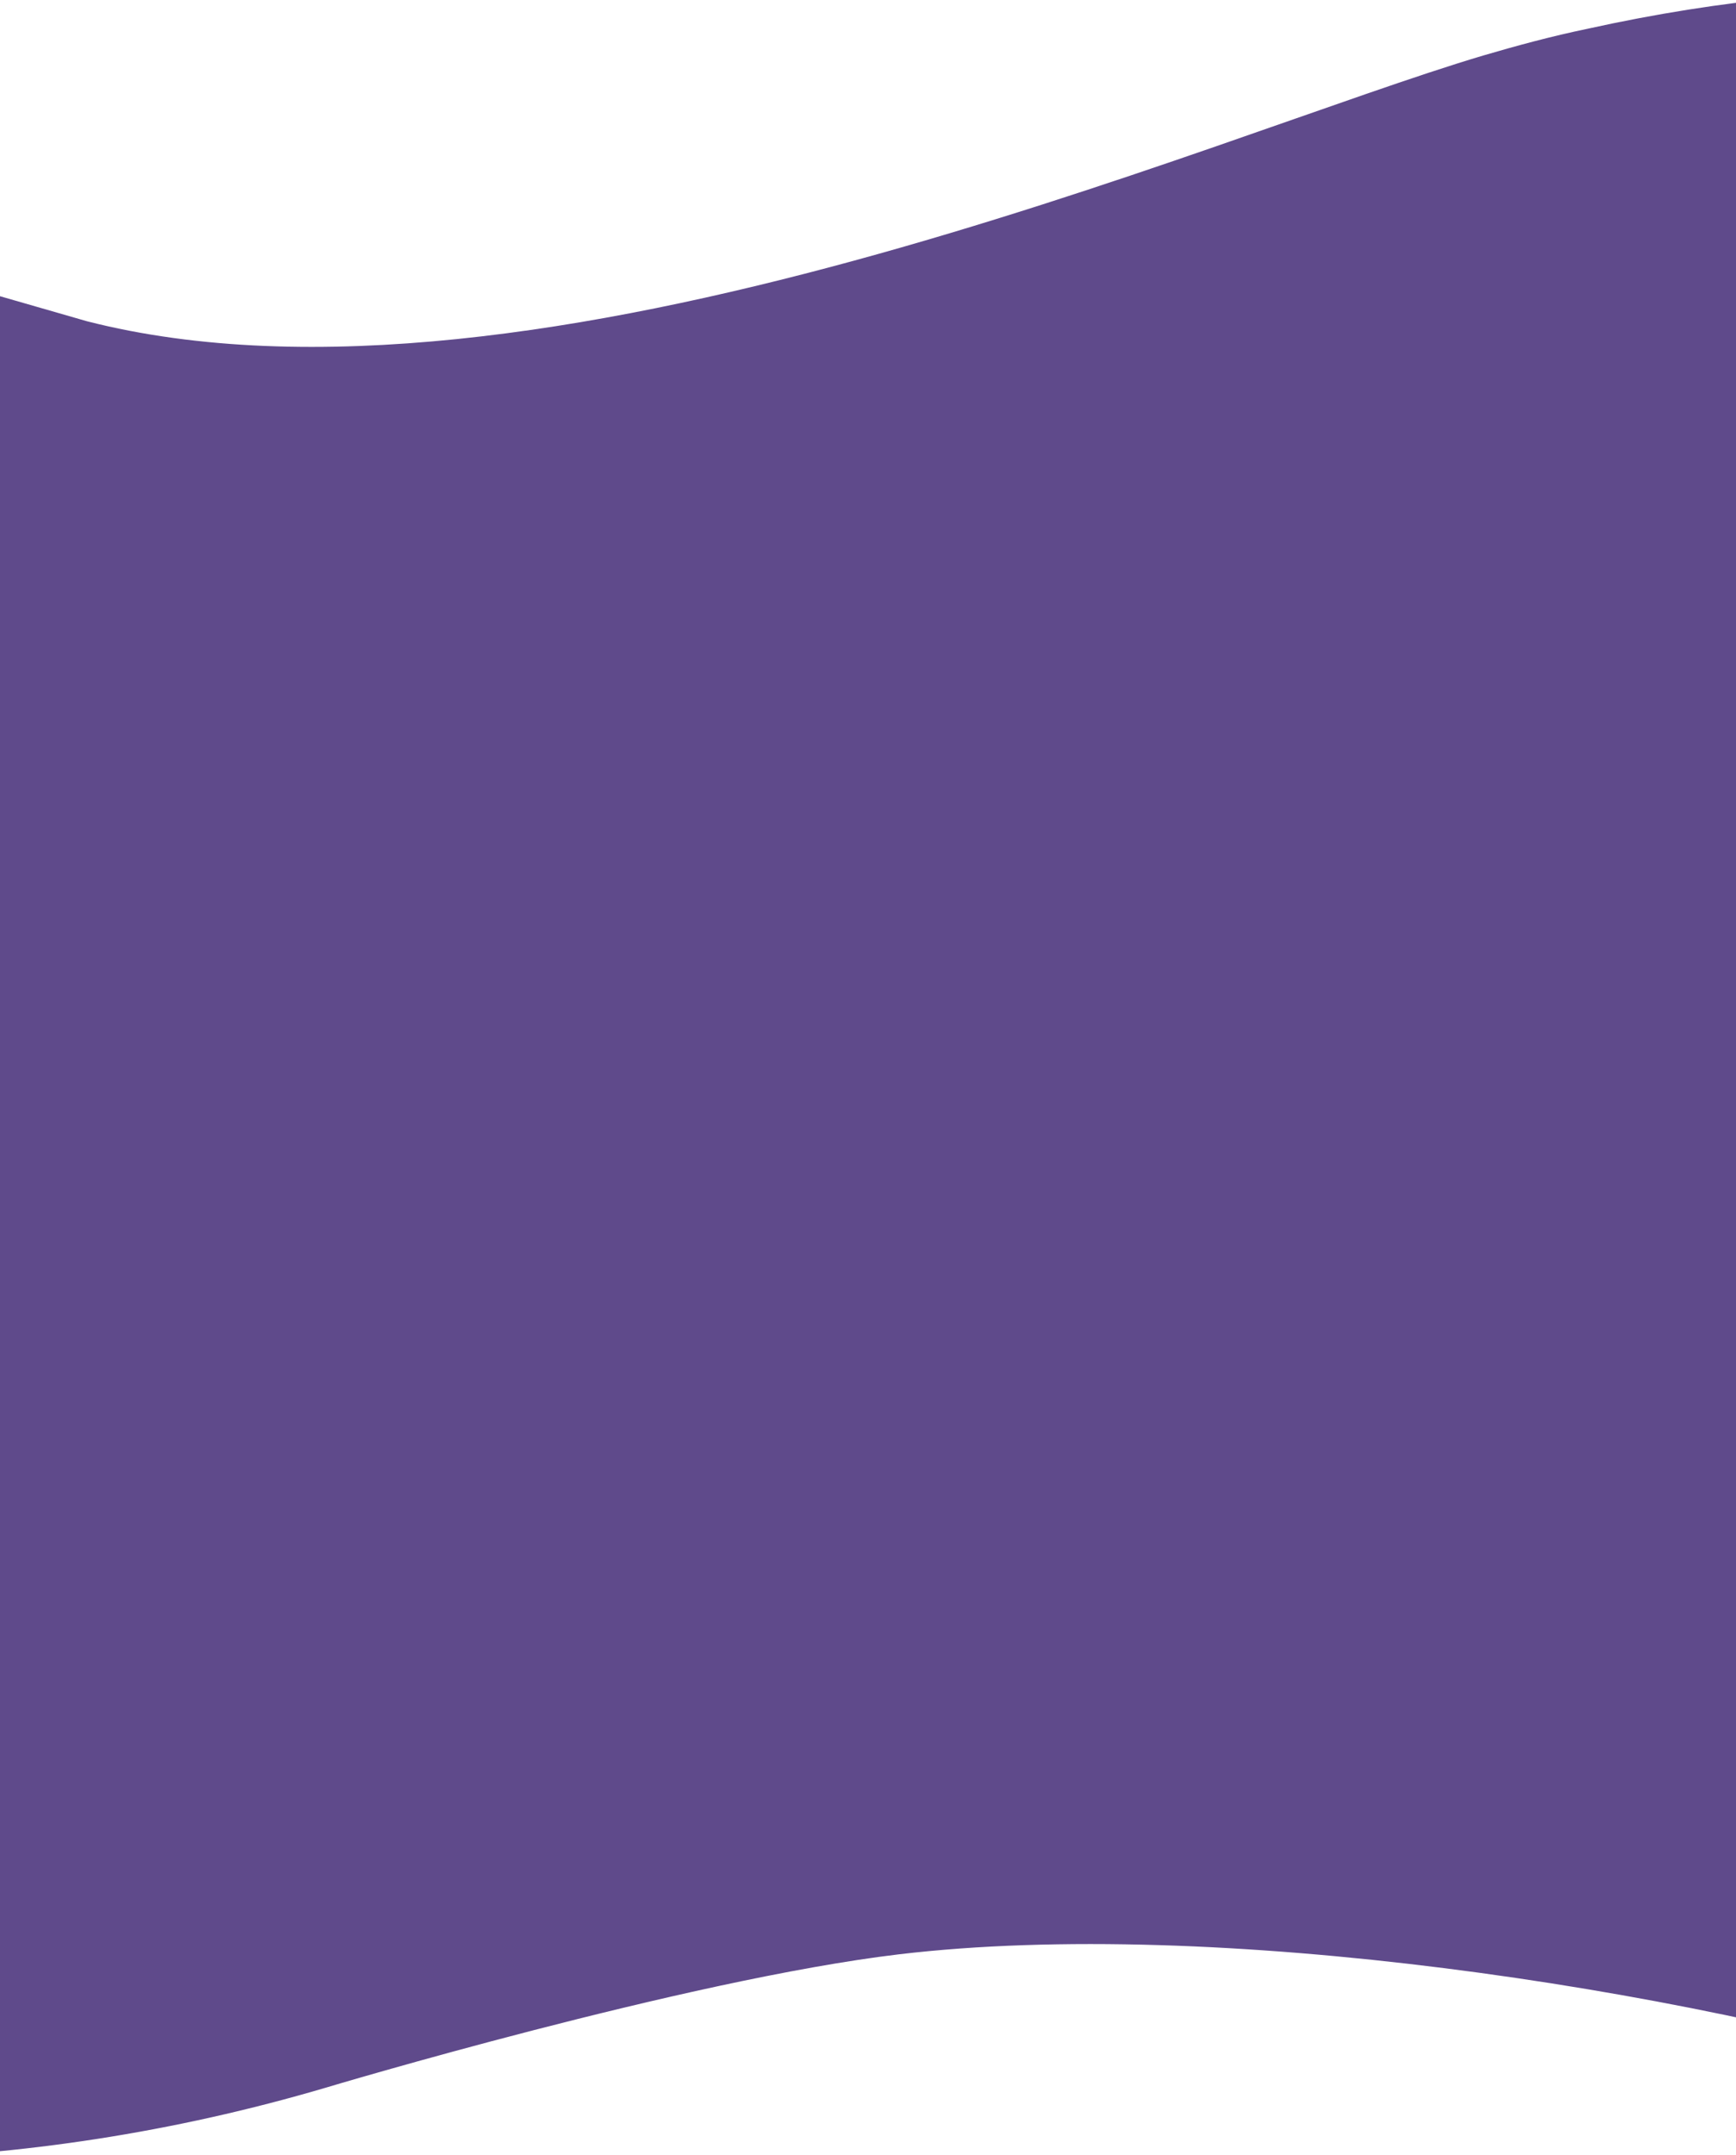 <?xml version="1.0" encoding="utf-8"?>
<!-- Generator: Adobe Illustrator 22.1.0, SVG Export Plug-In . SVG Version: 6.00 Build 0)  -->
<svg version="1.1" id="Layer_1" xmlns="http://www.w3.org/2000/svg" xmlns:xlink="http://www.w3.org/1999/xlink" x="0px" y="0px"
	 viewBox="0 0 259.5 322" style="enable-background:new 0 0 259.5 322;" xml:space="preserve">
<style type="text/css">
	.st0{fill:#F7F7F7;}
	.st1{fill:#F2F2F2;}
	.st2{fill:#F5F5F5;}
	.st3{fill:url(#SVGID_1_);}
	.st4{fill:#FFFFFF;}
	.st5{fill:#69F0AE;}
	.st6{opacity:0.2;}
	.st7{fill:#5F4A8B;}
	.st8{opacity:0.5;fill:#5F4A8B;enable-background:new    ;}
	.st9{fill:url(#SVGID_2_);}
	.st10{fill:url(#SVGID_3_);}
	.st11{fill:url(#SVGID_4_);}
	.st12{fill:url(#SVGID_5_);}
	.st13{fill:url(#SVGID_6_);}
	.st14{fill:url(#SVGID_7_);}
	.st15{fill:#D22050;}
	.st16{fill:#9A346D;}
	.st17{fill:url(#SVGID_8_);}
	.st18{fill:url(#SVGID_9_);}
	.st19{opacity:0.5;fill:#FFFFFF;enable-background:new    ;}
	.st20{fill:url(#SVGID_10_);}
	.st21{fill:none;stroke:#5F4A8B;stroke-miterlimit:10;}
	.st22{fill:none;stroke:#5F4A8B;stroke-miterlimit:10;stroke-dasharray:11.51,11.51;}
	.st23{fill:none;stroke:#5F4A8B;stroke-miterlimit:10;stroke-dasharray:13.06,13.06;}
	.st24{fill:none;stroke:#5F4A8B;stroke-miterlimit:10;stroke-dasharray:9.79,9.79;}
	.st25{fill:none;stroke:#5F4A8B;stroke-miterlimit:10;stroke-dasharray:11.28,11.28;}
	.st26{fill:none;stroke:#5F4A8B;stroke-miterlimit:10;stroke-dasharray:11.93,11.93;}
	.st27{fill:url(#SVGID_11_);}
	.st28{fill:url(#SVGID_12_);}
	.st29{fill:url(#SVGID_13_);}
	.st30{fill:url(#SVGID_14_);}
	.st31{fill:#F6B9AD;}
	.st32{opacity:0.2;fill:#FFFFFF;enable-background:new    ;}
	.st33{fill:#263238;}
	.st34{fill:url(#SVGID_15_);}
	.st35{fill:url(#SVGID_16_);}
	.st36{fill:url(#SVGID_17_);}
	.st37{fill:url(#SVGID_18_);}
	.st38{fill:url(#SVGID_19_);}
	.st39{fill:url(#SVGID_20_);}
	.st40{fill:url(#SVGID_21_);}
	.st41{fill:url(#SVGID_22_);}
	.st42{fill:url(#SVGID_23_);}
	.st43{fill:none;stroke:#5F4A8B;stroke-width:3;stroke-miterlimit:10;}
	.st44{fill:url(#SVGID_24_);}
	.st45{fill:url(#SVGID_25_);}
	.st46{opacity:0.2;enable-background:new    ;}
	.st47{fill:url(#SVGID_26_);}
	.st48{clip-path:url(#SVGID_28_);fill:#5F4A8B;}
	.st49{opacity:0.2;fill:#D22050;enable-background:new    ;}
	.st50{fill:none;stroke:#535461;stroke-width:2;stroke-miterlimit:10;}
	.st51{opacity:0.25;enable-background:new    ;}
	.st52{fill:url(#SVGID_29_);}
	.st53{fill:#EEEEEE;}
	.st54{fill:#FF5252;}
	.st55{fill:#FFFF00;}
	.st56{fill:none;stroke:#5F4A8B;stroke-width:2;stroke-miterlimit:10;}
	.st57{opacity:0.2;fill:#F5F5F5;enable-background:new    ;}
	.st58{clip-path:url(#SVGID_31_);fill:#9A346D;}
	.st59{clip-path:url(#SVGID_31_);}
	.st60{clip-path:url(#SVGID_33_);fill:#5F4A8B;}
	.st61{clip-path:url(#SVGID_35_);fill:#5F4A8B;}
	.st62{fill:url(#SVGID_36_);}
	.st63{opacity:0.5;}
	.st64{fill:url(#SVGID_37_);}
	.st65{opacity:0.6;fill:#5F4A8B;enable-background:new    ;}
	.st66{opacity:0.6;}
	.st67{fill:#BDBDBD;}
	.st68{fill:url(#SVGID_38_);}
	.st69{fill:url(#SVGID_39_);}
	.st70{fill:url(#SVGID_40_);}
	.st71{fill:url(#SVGID_41_);}
	.st72{fill:url(#SVGID_42_);}
	.st73{fill:url(#SVGID_43_);}
	.st74{fill:#E0E0E0;}
	.st75{fill:url(#SVGID_44_);}
	.st76{clip-path:url(#SVGID_46_);}
	.st77{opacity:0.2;fill:#ECEFF1;enable-background:new    ;}
	.st78{fill:none;}
	.st79{fill:none;stroke:#5F4A8B;stroke-miterlimit:10;stroke-dasharray:10.75,10.75;}
	.st80{fill:url(#SVGID_47_);}
	.st81{fill:url(#SVGID_48_);}
	.st82{fill:url(#SVGID_49_);}
	.st83{fill:url(#SVGID_50_);}
	.st84{fill:url(#SVGID_51_);}
	.st85{fill:url(#SVGID_52_);}
	.st86{fill:url(#SVGID_53_);}
	.st87{fill:url(#SVGID_54_);}
	.st88{fill:url(#SVGID_55_);}
	.st89{fill:#E96857;}
	.st90{fill:#5989A1;}
	.st91{fill:url(#SVGID_56_);}
	.st92{fill:#FCCC63;}
	.st93{fill:url(#SVGID_57_);}
</style>
<g>
	<defs>
		<rect id="SVGID_34_" y="-18" width="259.5" height="360"/>
	</defs>
	<clipPath id="SVGID_1_">
		<use xlink:href="#SVGID_34_"  style="overflow:visible;"/>
	</clipPath>
	<path style="clip-path:url(#SVGID_1_);fill:#5F4A8B;" d="M-72.1,23.5L13,48C79.9,65.1,181.9,20.1,221.7,8.3
		c5.1-1.5,10.3-2.9,15.6-4c81.6-18,139.2,9.4,152.8,52.2l40.3,127.3c13.6,42.9-24.9,119.4-115.6,123.6l-20.2,2.9
		c-43.8-13.3-112.9-23.9-160.2-18.3c-31.9,3.8-85.6,19.9-85.6,19.9c-91.8,27.1-184.3,0-193-48.8L-171,113.4
		C-178.6,70.6-161.1,26.1-72.1,23.5z"/>
</g>
</svg>
